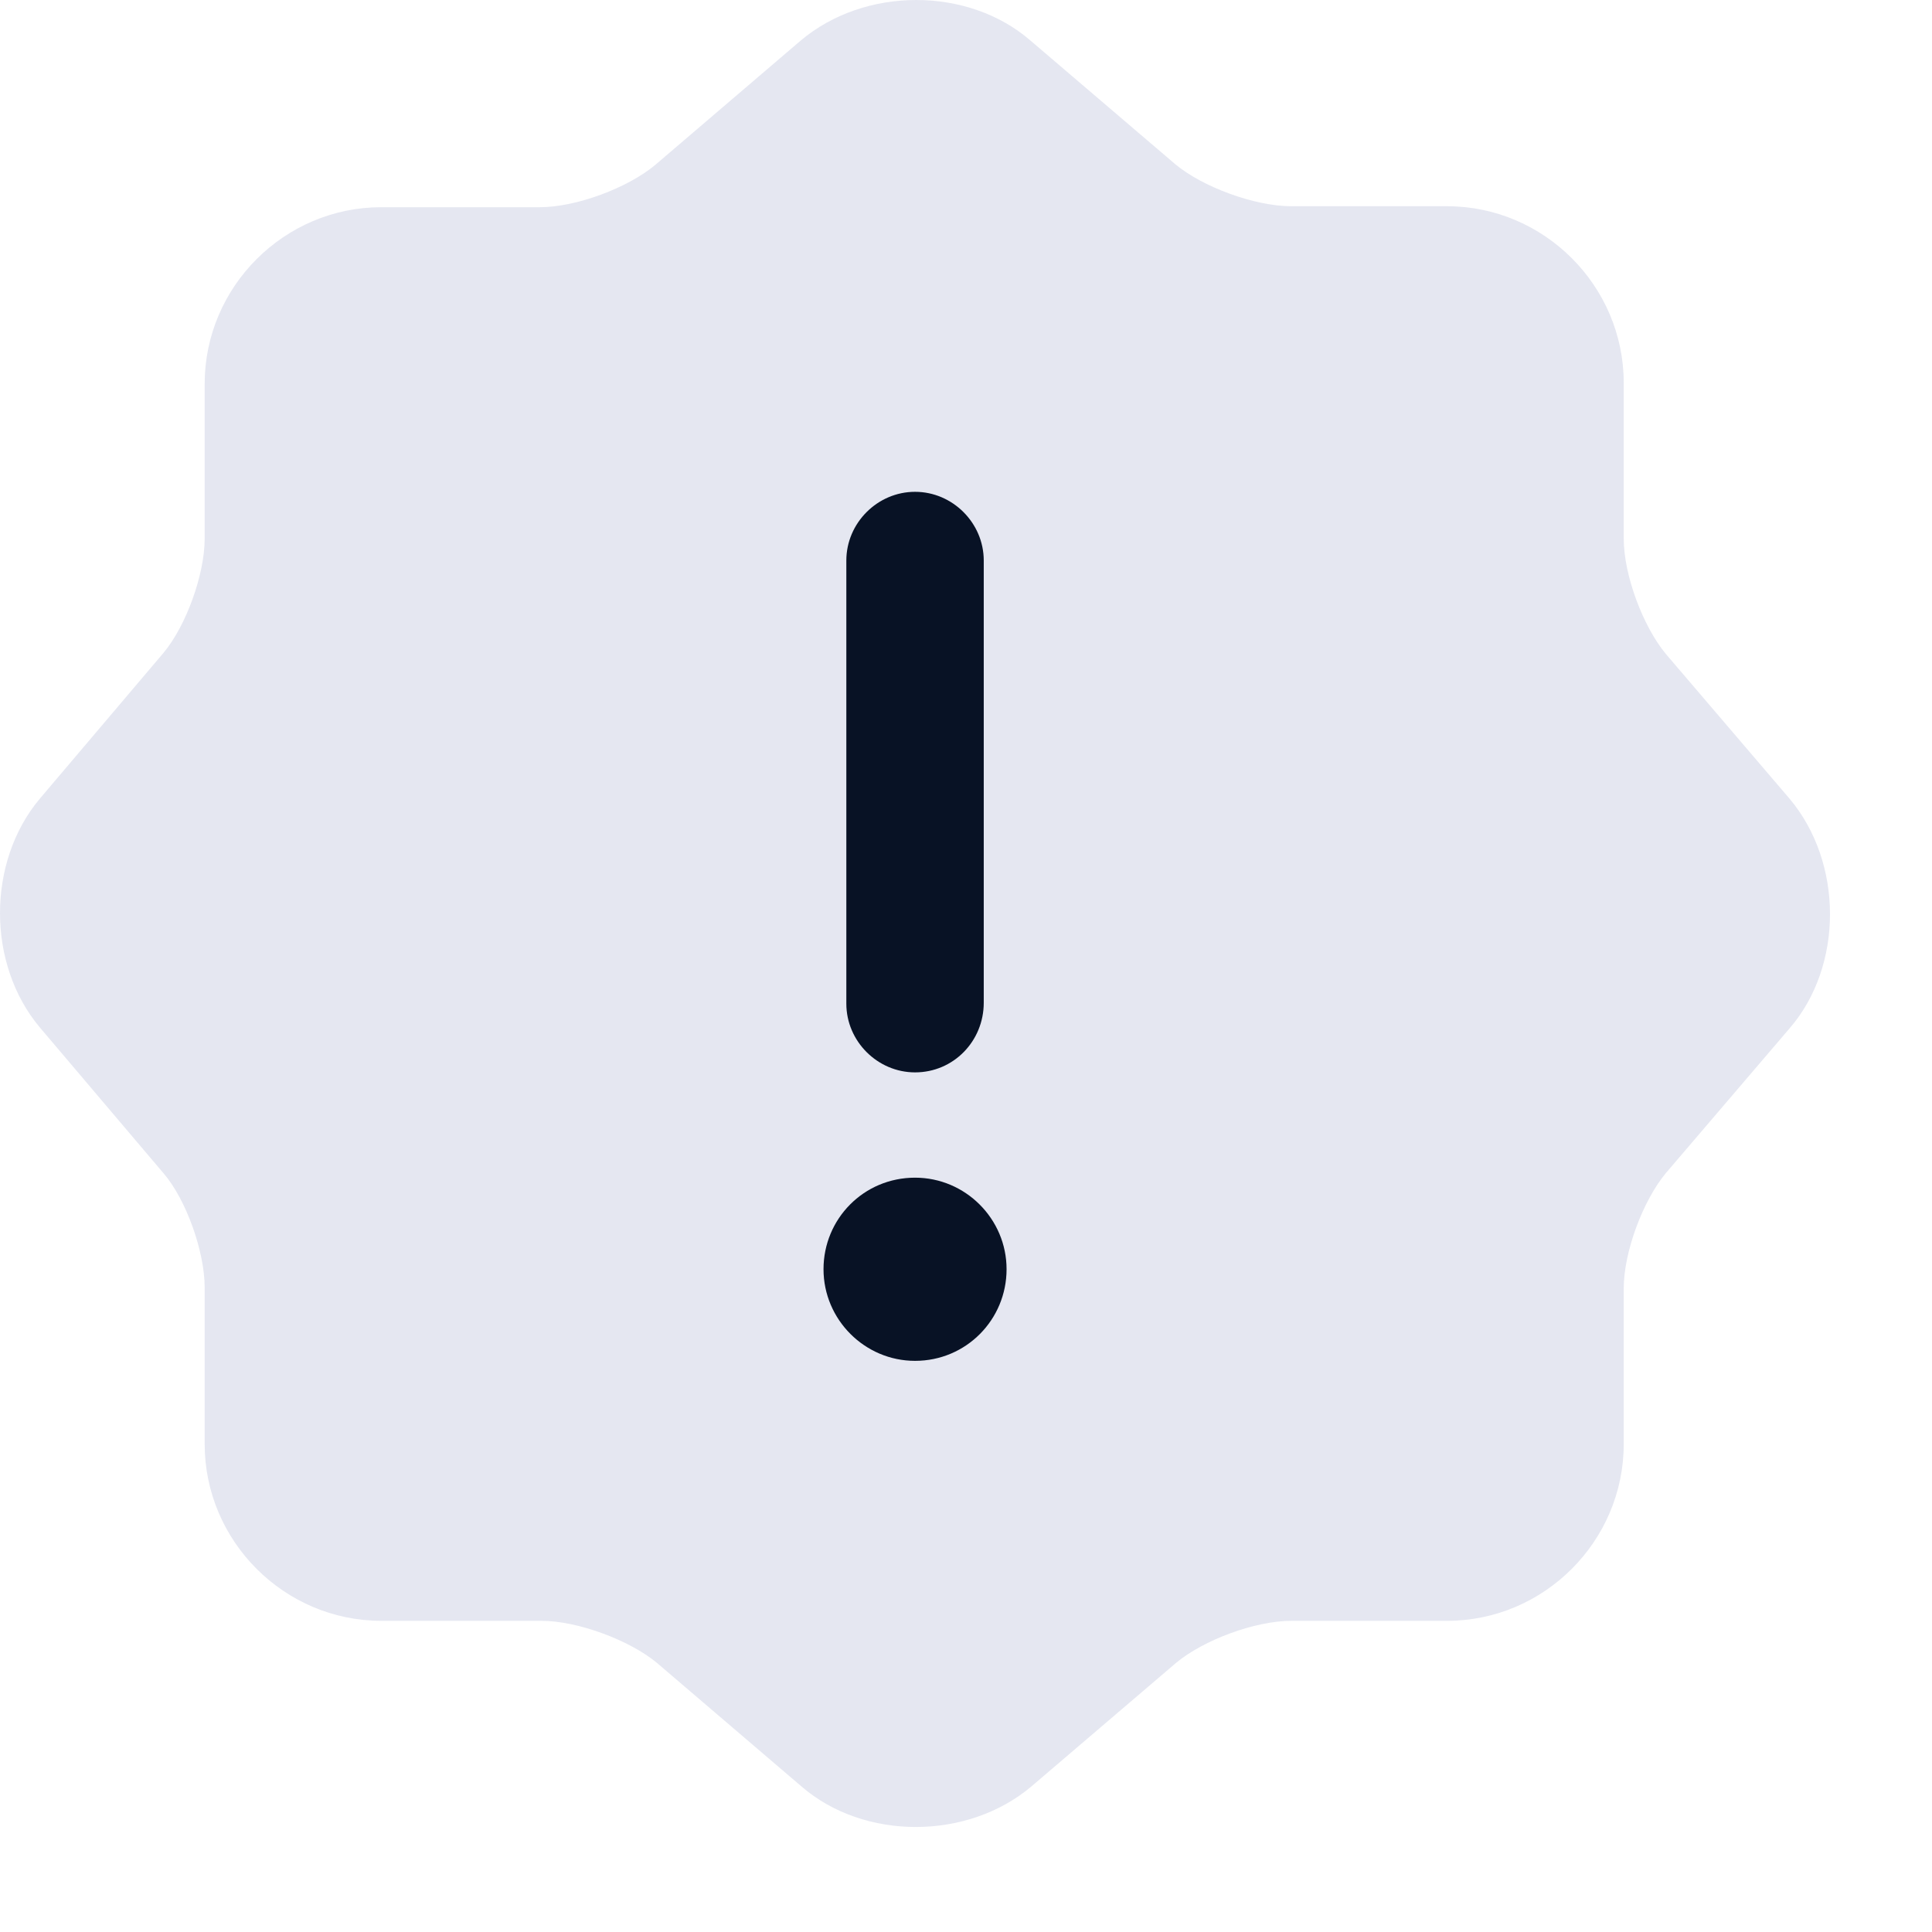 <svg width="16" height="16" viewBox="0 0 16 16" fill="none" xmlns="http://www.w3.org/2000/svg">
<path opacity="0.4" d="M6.631 0.336C7.162 -0.112 8.018 -0.112 8.534 0.336L9.732 1.359C9.959 1.549 10.392 1.708 10.695 1.708H11.984C12.788 1.708 13.447 2.368 13.447 3.171V4.46C13.447 4.764 13.607 5.188 13.796 5.416L14.82 6.614C15.267 7.144 15.267 8.001 14.82 8.517L13.796 9.715C13.607 9.942 13.447 10.367 13.447 10.67V11.959C13.447 12.763 12.788 13.423 11.984 13.423H10.695C10.392 13.423 9.967 13.582 9.74 13.771L8.541 14.795C8.011 15.242 7.154 15.242 6.638 14.795L5.44 13.771C5.213 13.582 4.781 13.423 4.485 13.423H3.158C2.354 13.423 1.695 12.763 1.695 11.959V10.663C1.695 10.367 1.543 9.935 1.353 9.715L0.33 8.509C-0.11 7.986 -0.11 7.137 0.33 6.614L1.353 5.408C1.543 5.181 1.695 4.756 1.695 4.46V3.179C1.695 2.375 2.354 1.716 3.158 1.716H4.47C4.773 1.716 5.198 1.556 5.425 1.367L6.631 0.336Z" fill="#BFC4DD"/>
<path d="M7.578 11.27C7.161 11.27 6.82 10.928 6.82 10.511C6.82 10.094 7.153 9.753 7.578 9.753C7.995 9.753 8.336 10.094 8.336 10.511C8.336 10.928 8.002 11.27 7.578 11.27Z" fill="#081225"/>
<path d="M7.578 8.881C7.267 8.881 7.009 8.623 7.009 8.312V4.642C7.009 4.331 7.267 4.073 7.578 4.073C7.889 4.073 8.147 4.331 8.147 4.642V8.304C8.147 8.623 7.896 8.881 7.578 8.881Z" fill="#081225"/>
</svg>
